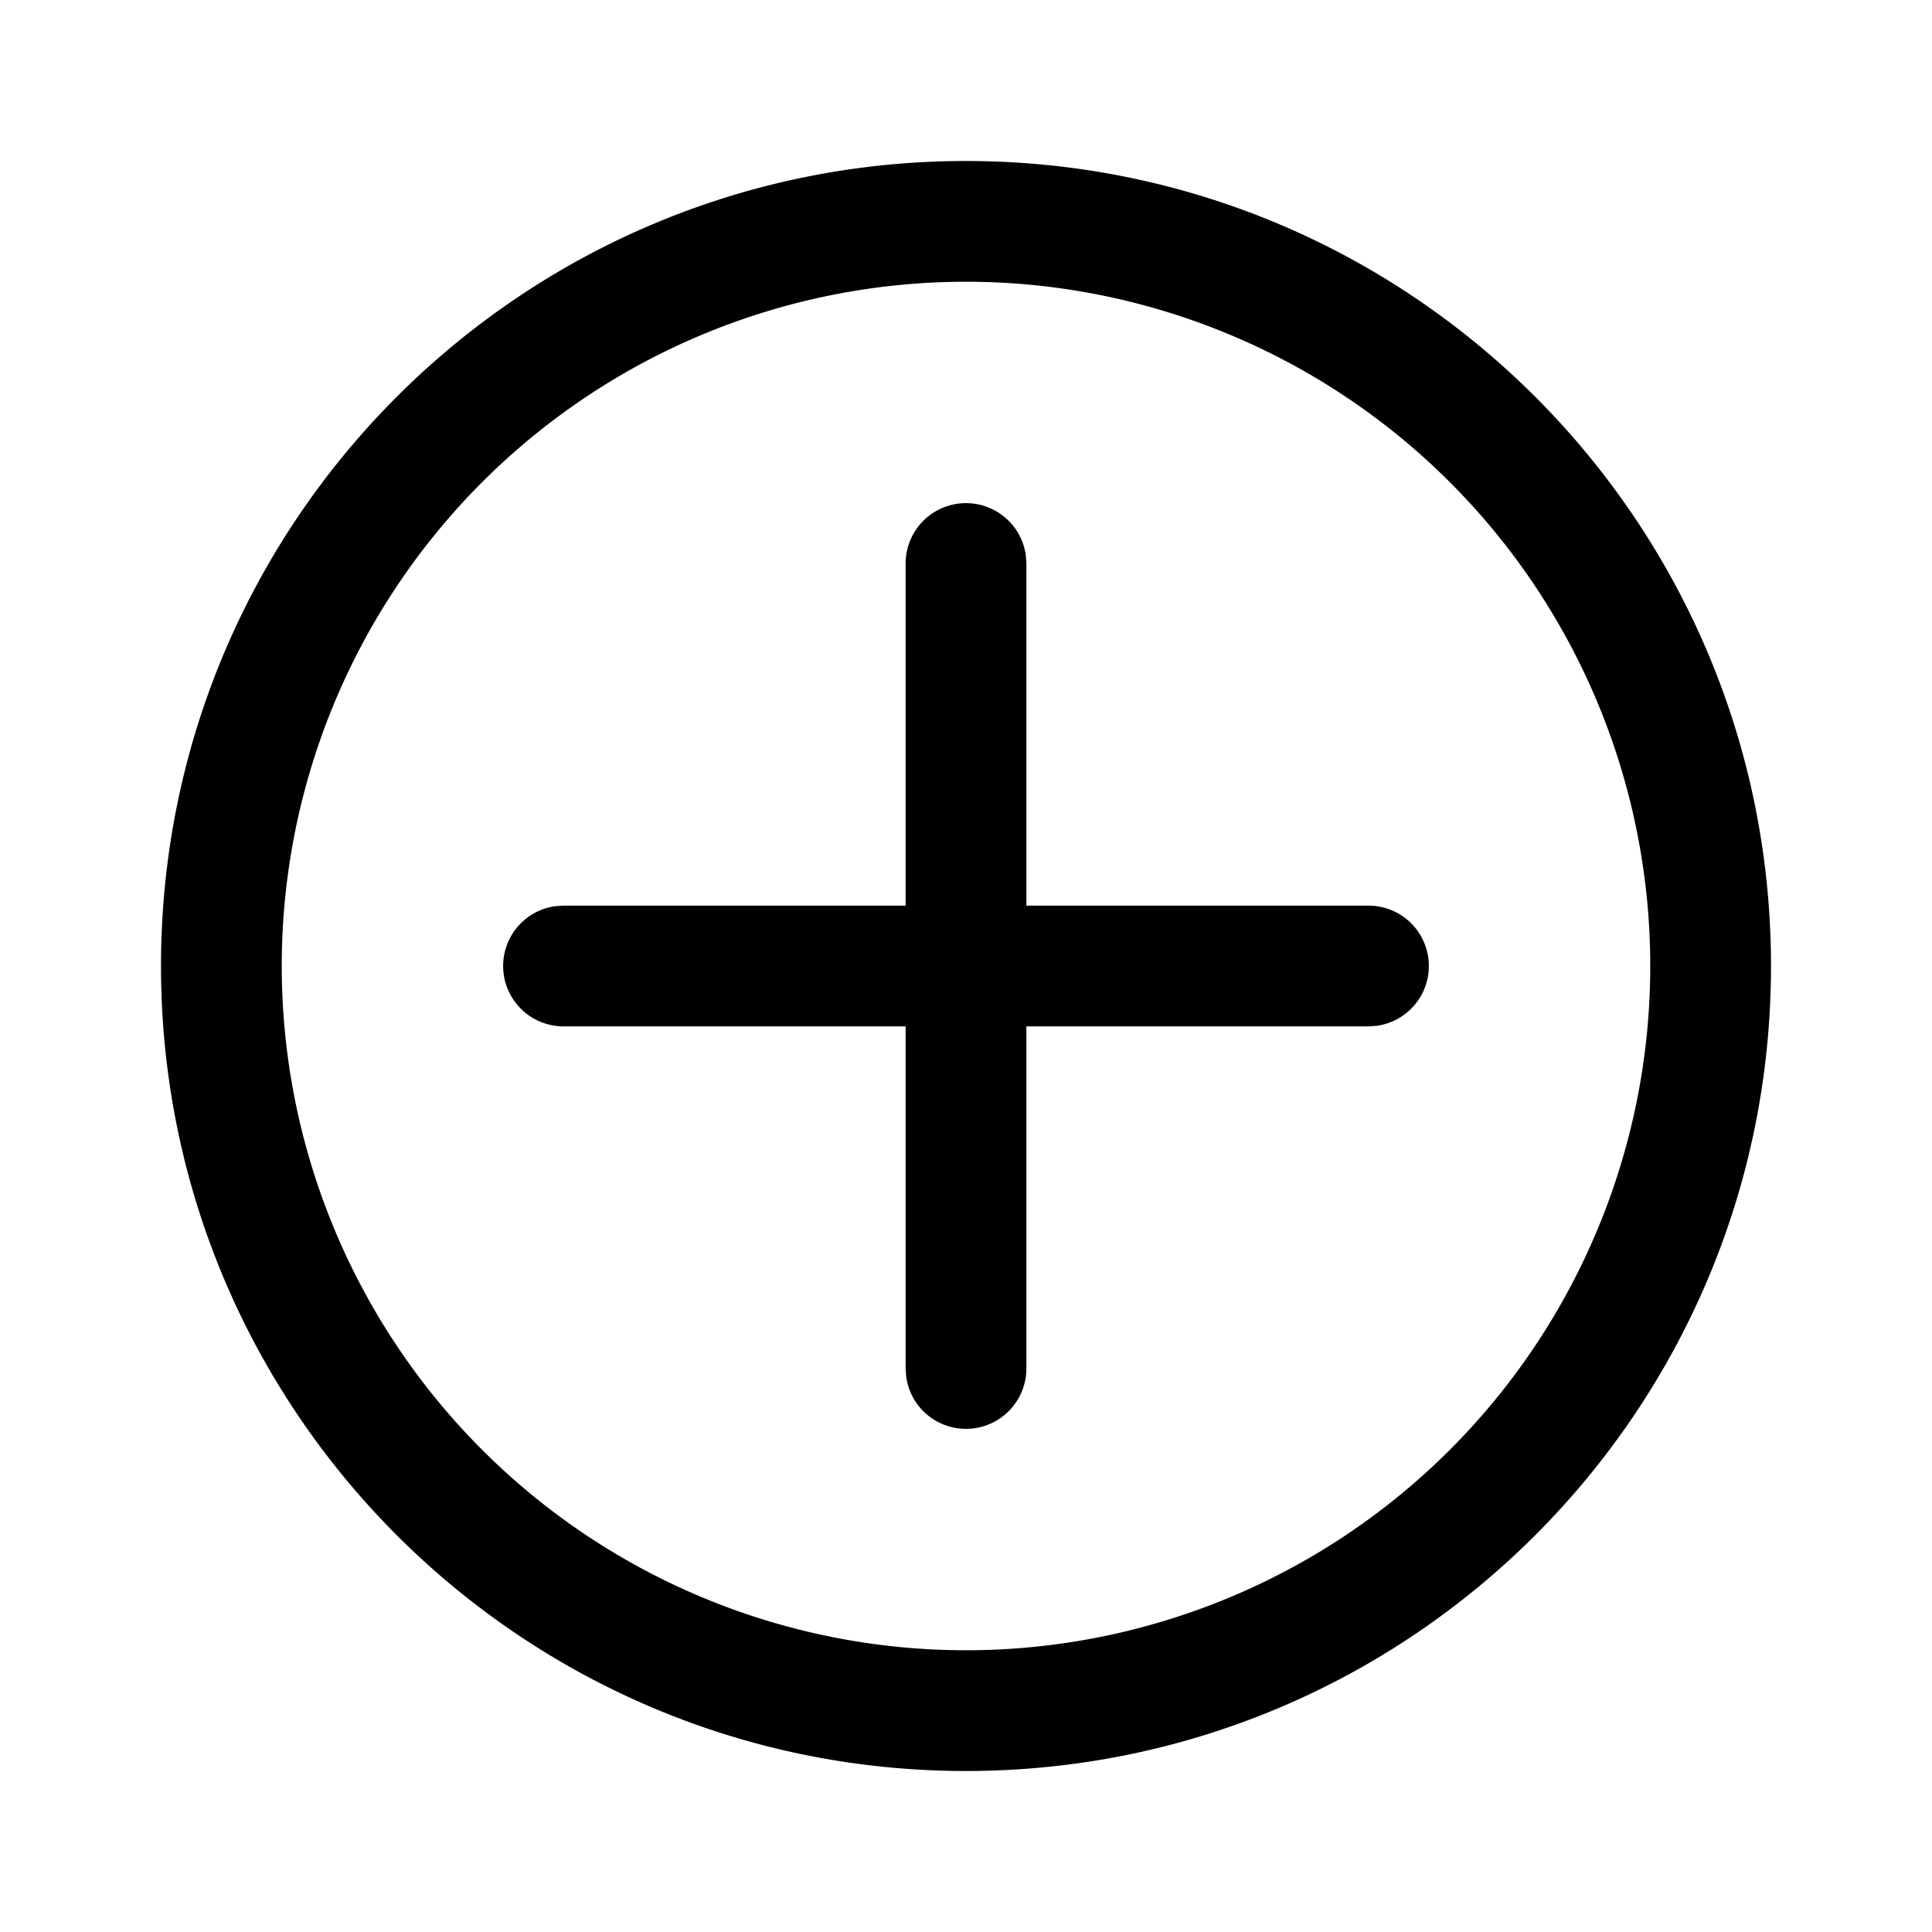 <svg viewBox="0 0 24 24" fill="currentColor" xmlns="http://www.w3.org/2000/svg"><path fill-rule="evenodd" clip-rule="evenodd" d="M22 12c0-5.523-4.477-10-10-10S2 6.477 2 12s4.477 10 10 10 10-4.477 10-10ZM3.5 12a8.5 8.5 0 1 1 17 0 8.5 8.5 0 0 1-17 0Zm13.5-.75a.75.75 0 0 1 .102 1.493L17 12.75h-4.25V17a.75.75 0 0 1-1.493.102L11.25 17v-4.25H7a.75.75 0 0 1-.102-1.493L7 11.25h4.25V7a.75.75 0 0 1 1.493-.102L12.75 7v4.25H17Z"/></svg>